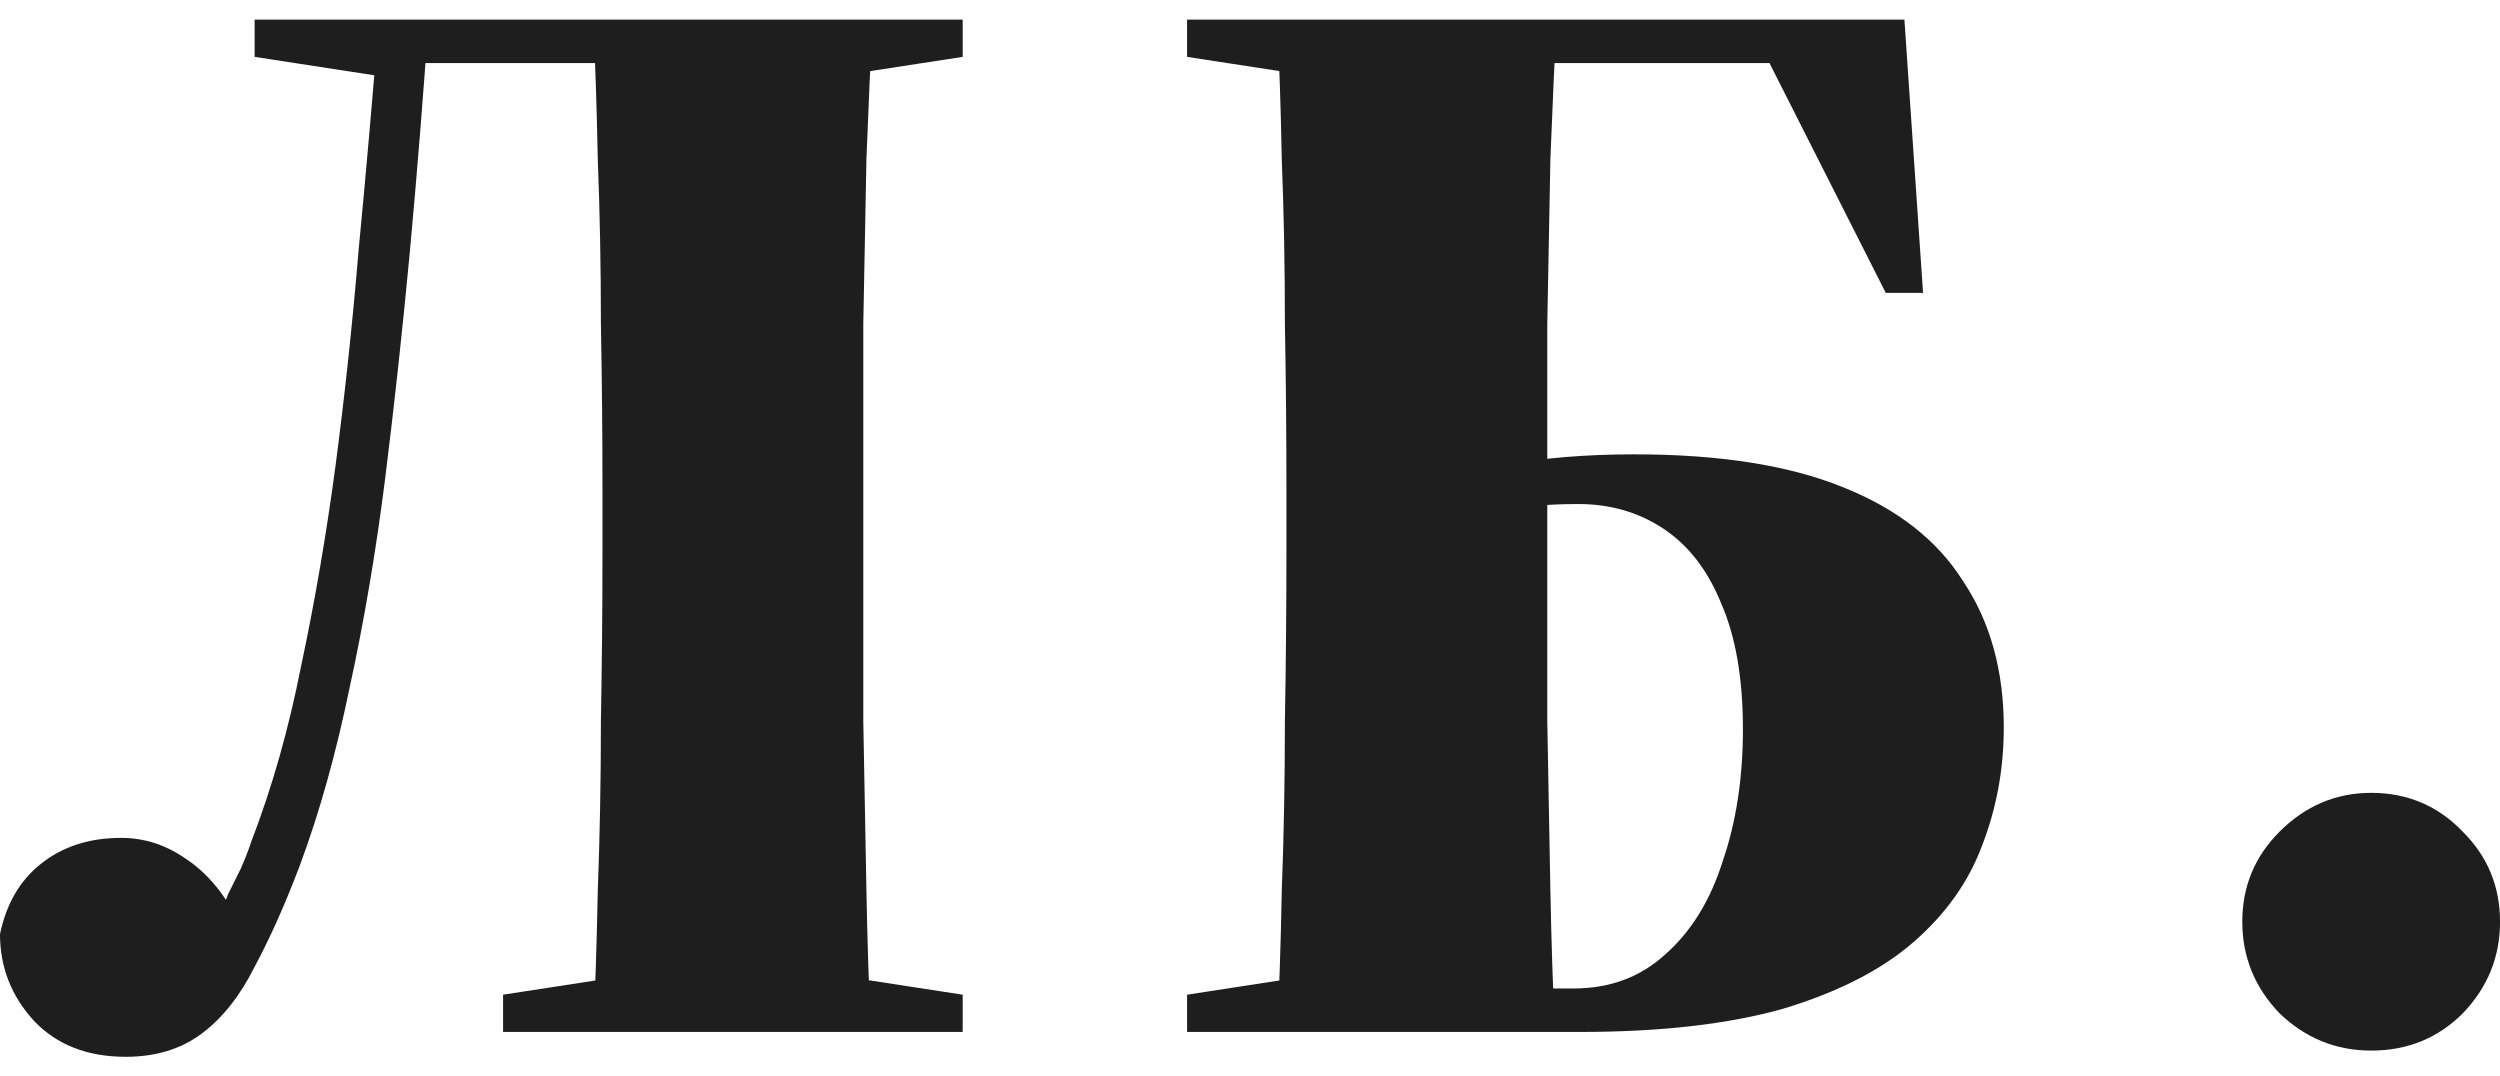 <svg width="72" height="31" viewBox="0 0 72 31" fill="none" xmlns="http://www.w3.org/2000/svg">
<g id="logo">
<path id="Vector" d="M68.29 30.257C67.276 30.257 66.397 29.899 65.651 29.184C64.936 28.439 64.578 27.559 64.578 26.546C64.578 25.532 64.936 24.667 65.651 23.952C66.397 23.207 67.276 22.834 68.29 22.834C69.333 22.834 70.213 23.207 70.928 23.952C71.644 24.667 72.001 25.532 72.001 26.546C72.001 27.559 71.644 28.439 70.928 29.184C70.213 29.899 69.333 30.257 68.29 30.257Z" fill="#1E1E1E"/>
<path id="Vector_2" d="M34.188 29.72V28.647L38.838 27.932H42.773L42.952 29.72H34.188ZM36.781 29.72C36.841 28.558 36.886 27.201 36.915 25.651C36.975 24.071 37.005 22.446 37.005 20.777C37.035 19.078 37.049 17.468 37.049 15.947V14.024C37.049 12.504 37.035 10.939 37.005 9.329C37.005 7.689 36.975 6.109 36.915 4.589C36.886 3.069 36.841 1.727 36.781 0.564H44.83C44.771 1.727 44.711 3.069 44.651 4.589C44.622 6.109 44.592 7.689 44.562 9.329C44.562 10.939 44.562 12.504 44.562 14.024V15.947C44.562 17.468 44.562 19.078 44.562 20.777C44.592 22.446 44.622 24.071 44.651 25.651C44.681 27.201 44.726 28.558 44.786 29.72H36.781ZM40.582 29.72V28.468H45.322C46.366 28.468 47.245 28.14 47.961 27.485C48.706 26.829 49.257 25.934 49.615 24.801C50.003 23.669 50.196 22.402 50.196 21C50.196 19.54 49.988 18.332 49.57 17.378C49.183 16.424 48.631 15.709 47.916 15.232C47.2 14.755 46.38 14.516 45.456 14.516C44.562 14.516 43.712 14.591 42.907 14.74C42.132 14.889 41.357 15.053 40.582 15.232V13.98C41.327 13.801 42.237 13.607 43.31 13.398C44.413 13.19 45.665 13.085 47.066 13.085C49.511 13.085 51.508 13.398 53.058 14.024C54.638 14.65 55.801 15.56 56.546 16.752C57.321 17.915 57.709 19.316 57.709 20.956C57.709 22.148 57.5 23.281 57.083 24.354C56.695 25.398 56.039 26.322 55.115 27.127C54.191 27.932 52.939 28.573 51.359 29.05C49.779 29.497 47.826 29.72 45.501 29.72H40.582ZM34.188 1.638V0.564H42.773V2.353H38.838L34.188 1.638ZM54.31 8.435L50.599 1.101L52.164 1.817H40.806V0.564H54.847L55.384 8.435H54.31Z" fill="#1E1E1E"/>
<path id="Vector_3" d="M0 26.903C0.179 26.039 0.566 25.368 1.163 24.891C1.789 24.384 2.564 24.131 3.488 24.131C4.144 24.131 4.755 24.324 5.321 24.712C5.918 25.1 6.41 25.666 6.797 26.411V26.948H6.26V26.456C6.38 26.218 6.484 25.979 6.574 25.741C6.693 25.502 6.812 25.264 6.931 25.025C7.05 24.757 7.155 24.488 7.244 24.22C7.84 22.67 8.317 20.985 8.675 19.167C9.063 17.349 9.391 15.441 9.659 13.443C9.927 11.416 10.151 9.329 10.33 7.183C10.539 5.006 10.732 2.8 10.911 0.564H12.342C12.193 2.741 12.014 4.962 11.806 7.227C11.597 9.463 11.358 11.654 11.09 13.801C10.822 15.918 10.479 17.93 10.062 19.838C9.674 21.716 9.197 23.415 8.631 24.936C8.213 26.039 7.781 27.008 7.334 27.842C6.916 28.677 6.41 29.318 5.813 29.765C5.217 30.212 4.487 30.436 3.622 30.436C2.519 30.436 1.64 30.093 0.984 29.407C0.328 28.692 0 27.857 0 26.903ZM17.082 29.72C17.142 28.558 17.186 27.201 17.216 25.651C17.276 24.071 17.306 22.446 17.306 20.777C17.336 19.078 17.351 17.468 17.351 15.947V14.024C17.351 12.504 17.336 10.939 17.306 9.329C17.306 7.689 17.276 6.109 17.216 4.589C17.186 3.069 17.142 1.727 17.082 0.564H25.131C25.072 1.727 25.012 3.069 24.953 4.589C24.923 6.109 24.893 7.689 24.863 9.329C24.863 10.939 24.863 12.504 24.863 14.024V15.947C24.863 17.468 24.863 19.078 24.863 20.777C24.893 22.446 24.923 24.071 24.953 25.651C24.982 27.201 25.027 28.558 25.087 29.72H17.082ZM14.489 29.72V28.647L19.139 27.932H23.074L27.725 28.647V29.72H14.489ZM7.334 1.638V0.564H12.163V2.353H11.984L7.334 1.638ZM19.139 2.353L18.96 0.564H27.725V1.638L23.074 2.353H19.139ZM11.627 1.817V0.564H18.781V1.817H11.627Z" fill="#1E1E1E"/>
</g>
</svg>
